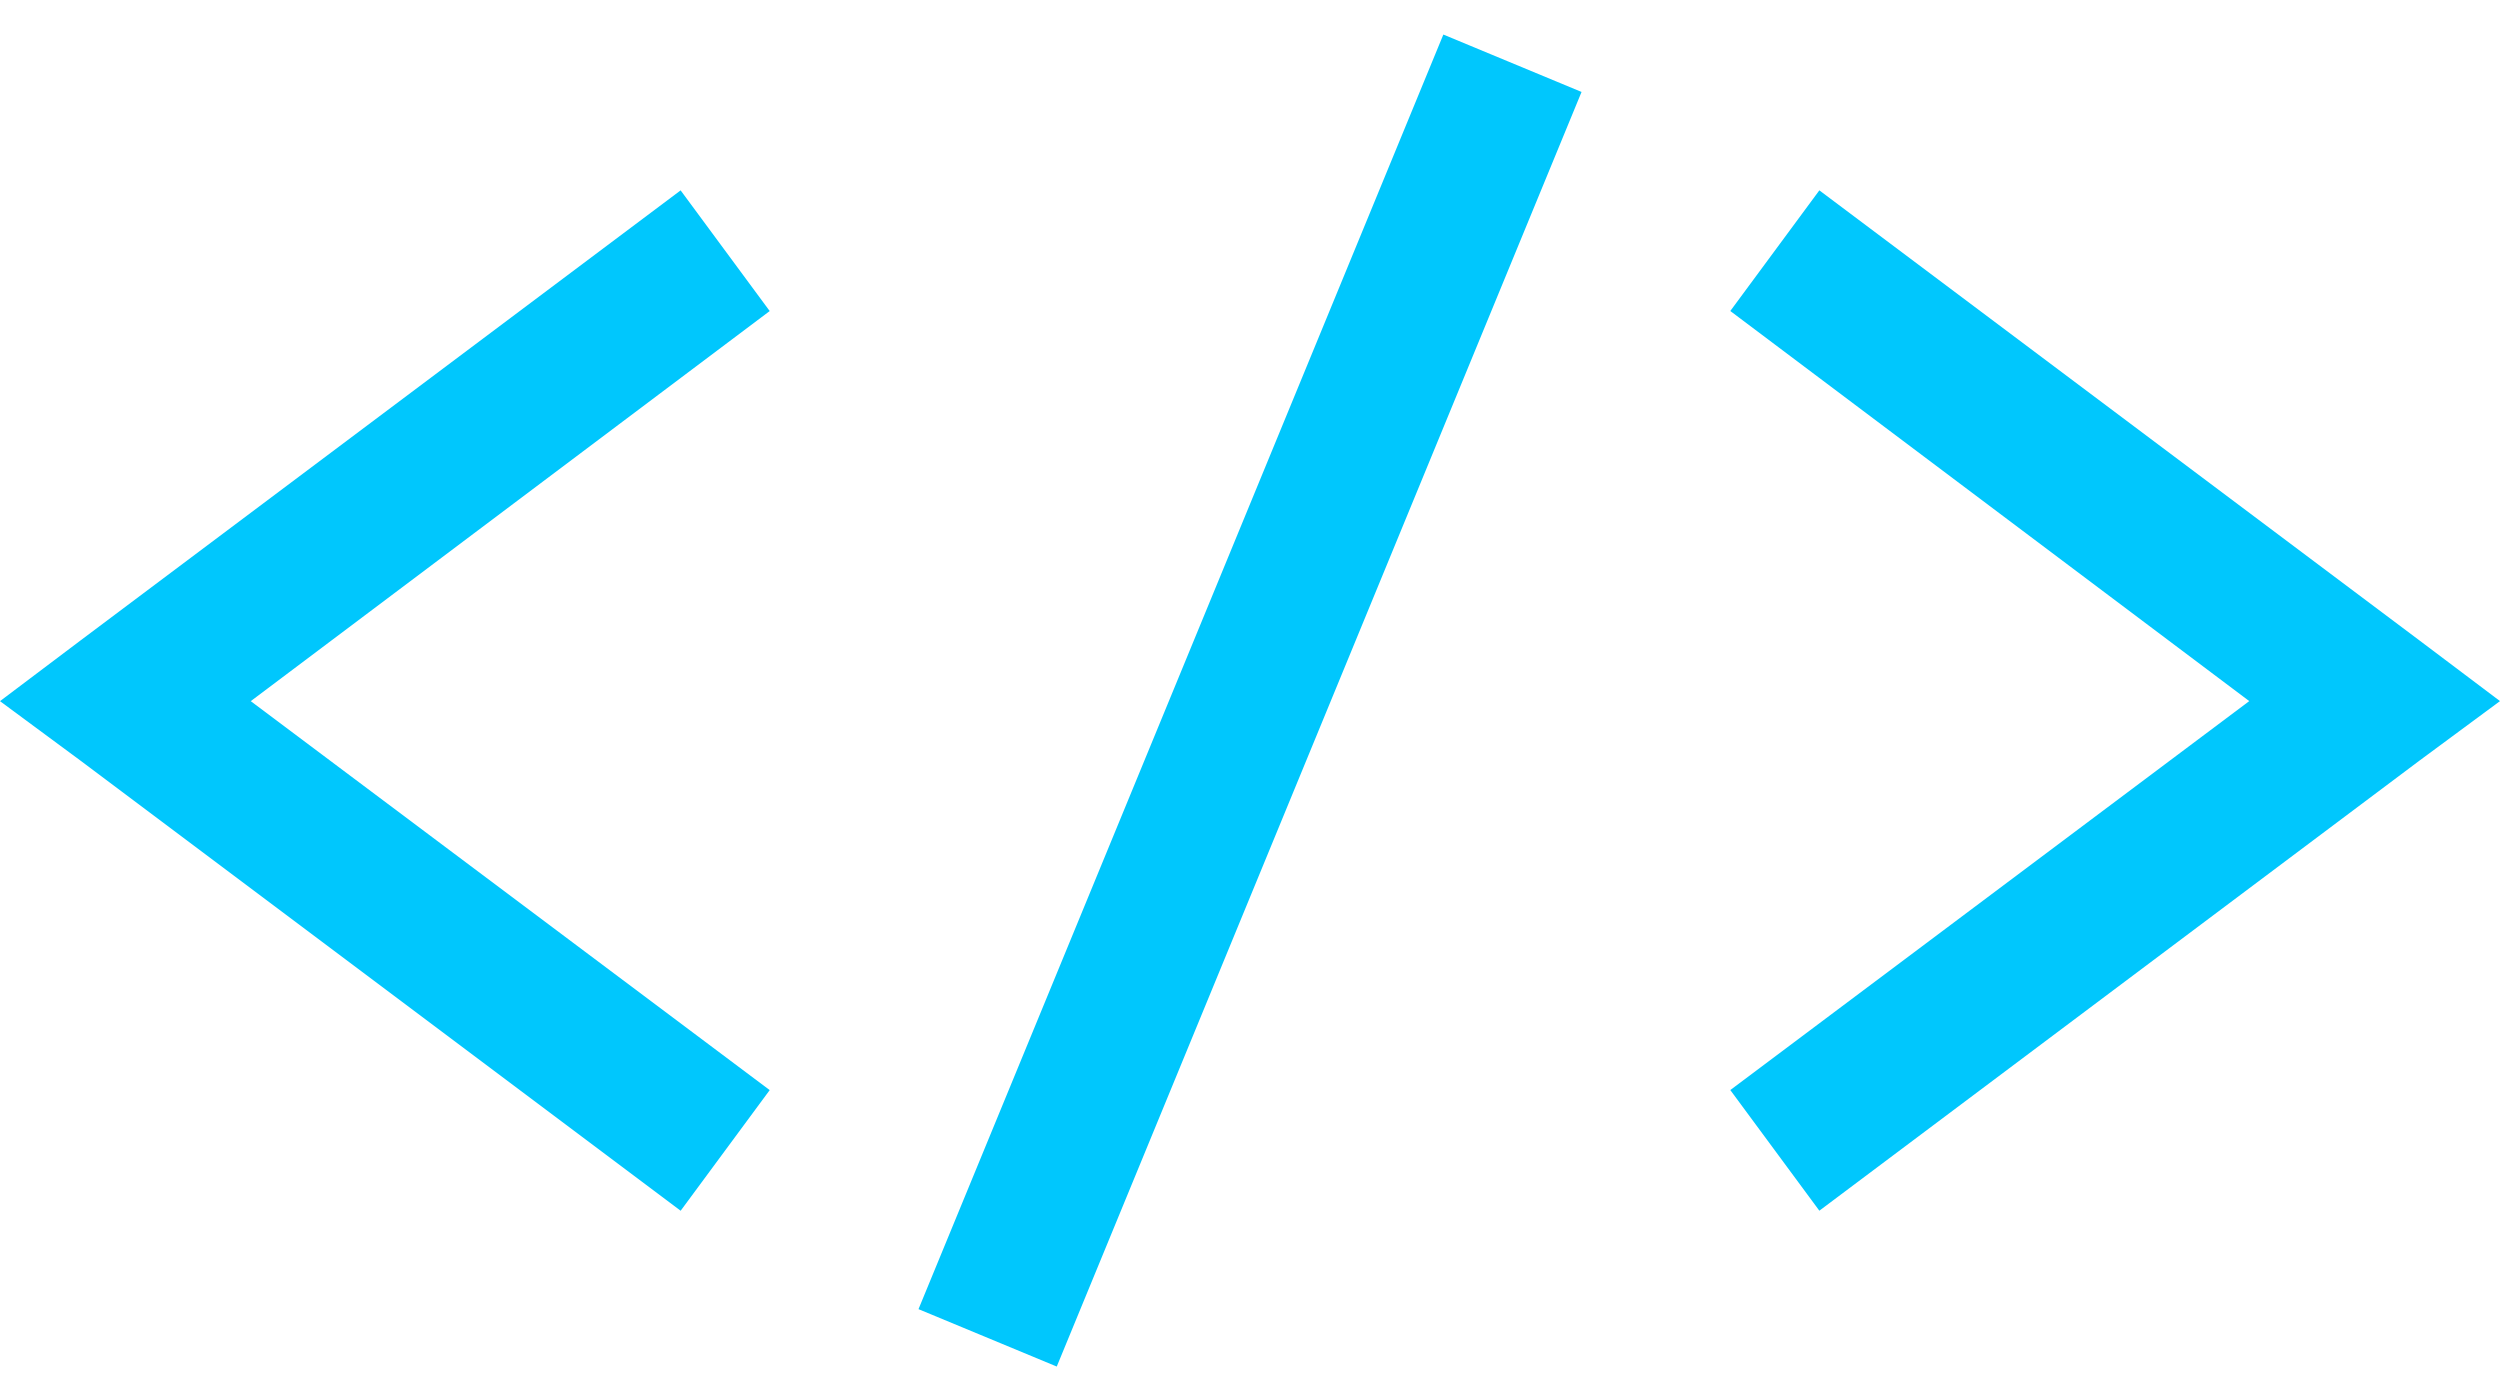 <svg width="50" height="28" viewBox="0 0 50 28" fill="none" xmlns="http://www.w3.org/2000/svg">
<path d="M28.867 0.691L18.37 26.183L21.135 27.331L31.631 1.839L28.867 0.691ZM13.613 3.807L1.617 12.804L0 14.023L1.617 15.218L13.613 24.215L15.394 21.802L5.015 14.023L15.394 6.221L13.613 3.808V3.807ZM36.387 3.807L34.606 6.22L44.985 14.022L34.606 21.801L36.387 24.214L48.383 15.217L50 14.022L48.383 12.804L36.387 3.807V3.807Z" fill="#00C7FD"/>
</svg>
